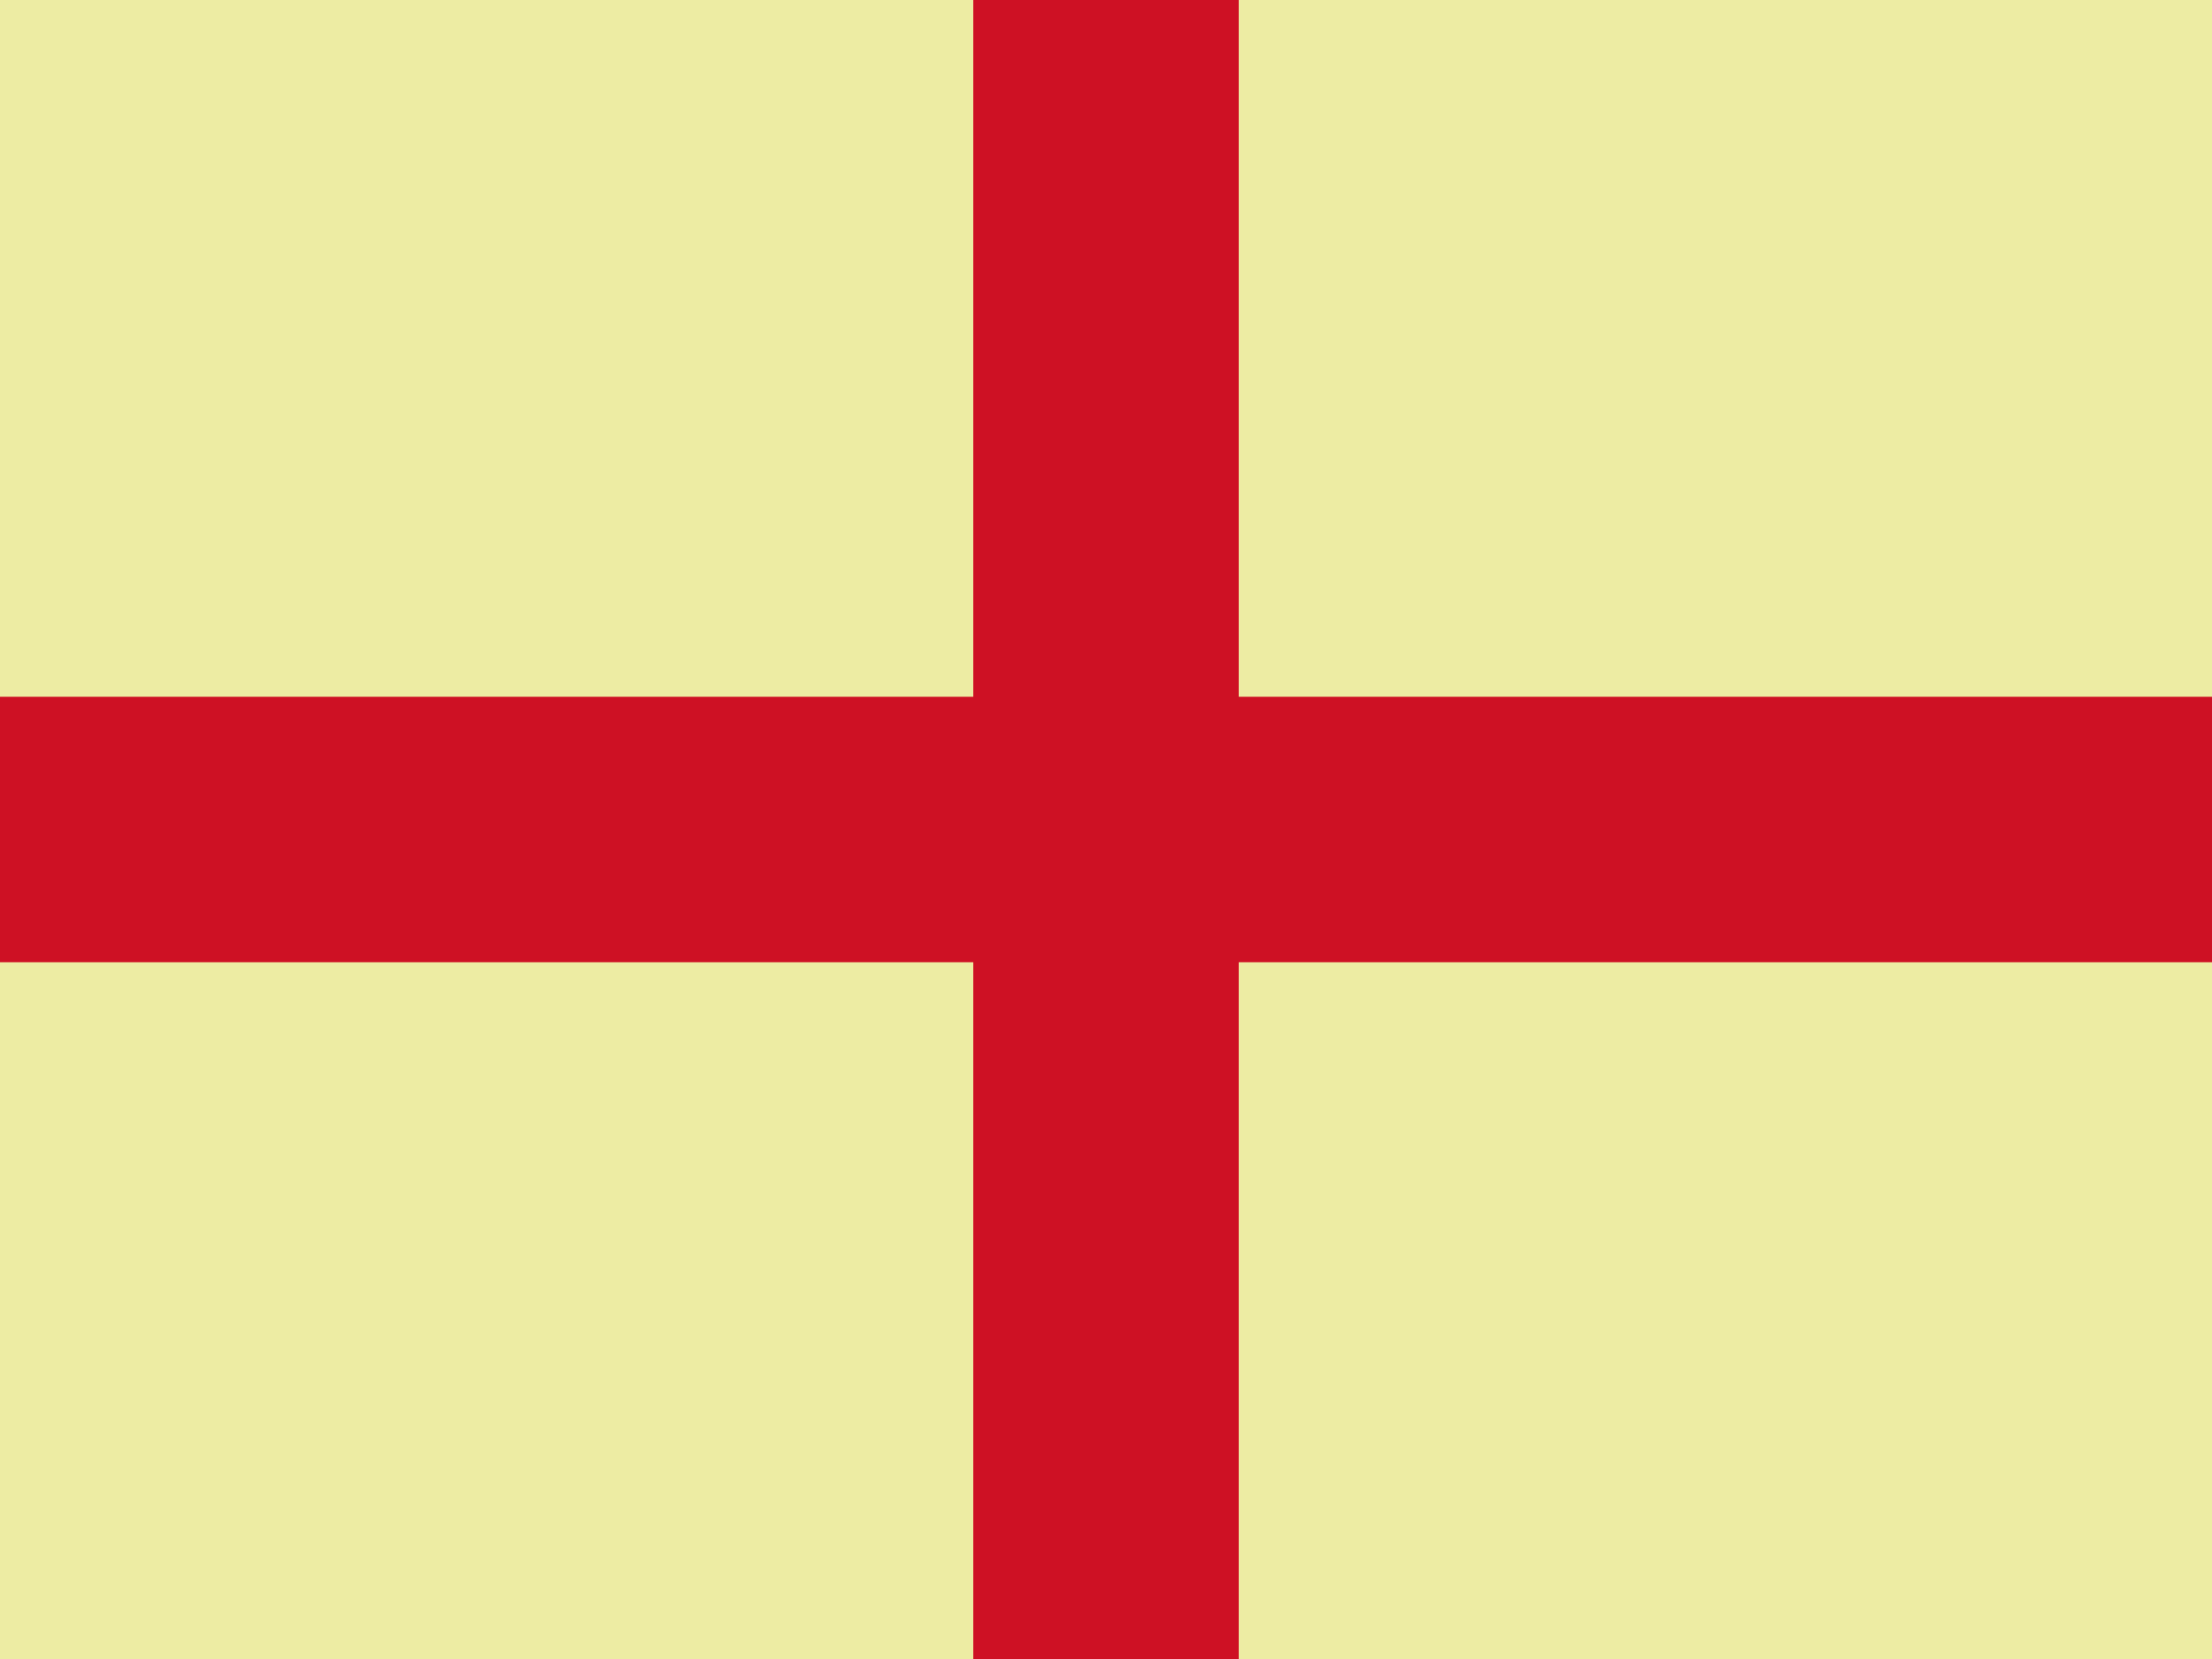 <svg xmlns="http://www.w3.org/2000/svg" height="480" width="640" id="flag-icon-css-gb-eng">
  <path fill="#edeca3" d="M0 0h640v480H0z"/>
  <path fill="#ce1124" d="M281.6 0h76.8v480h-76.8z"/>
  <path fill="#ce1124" d="M0 201.6h640v76.8H0z"/>
</svg>
